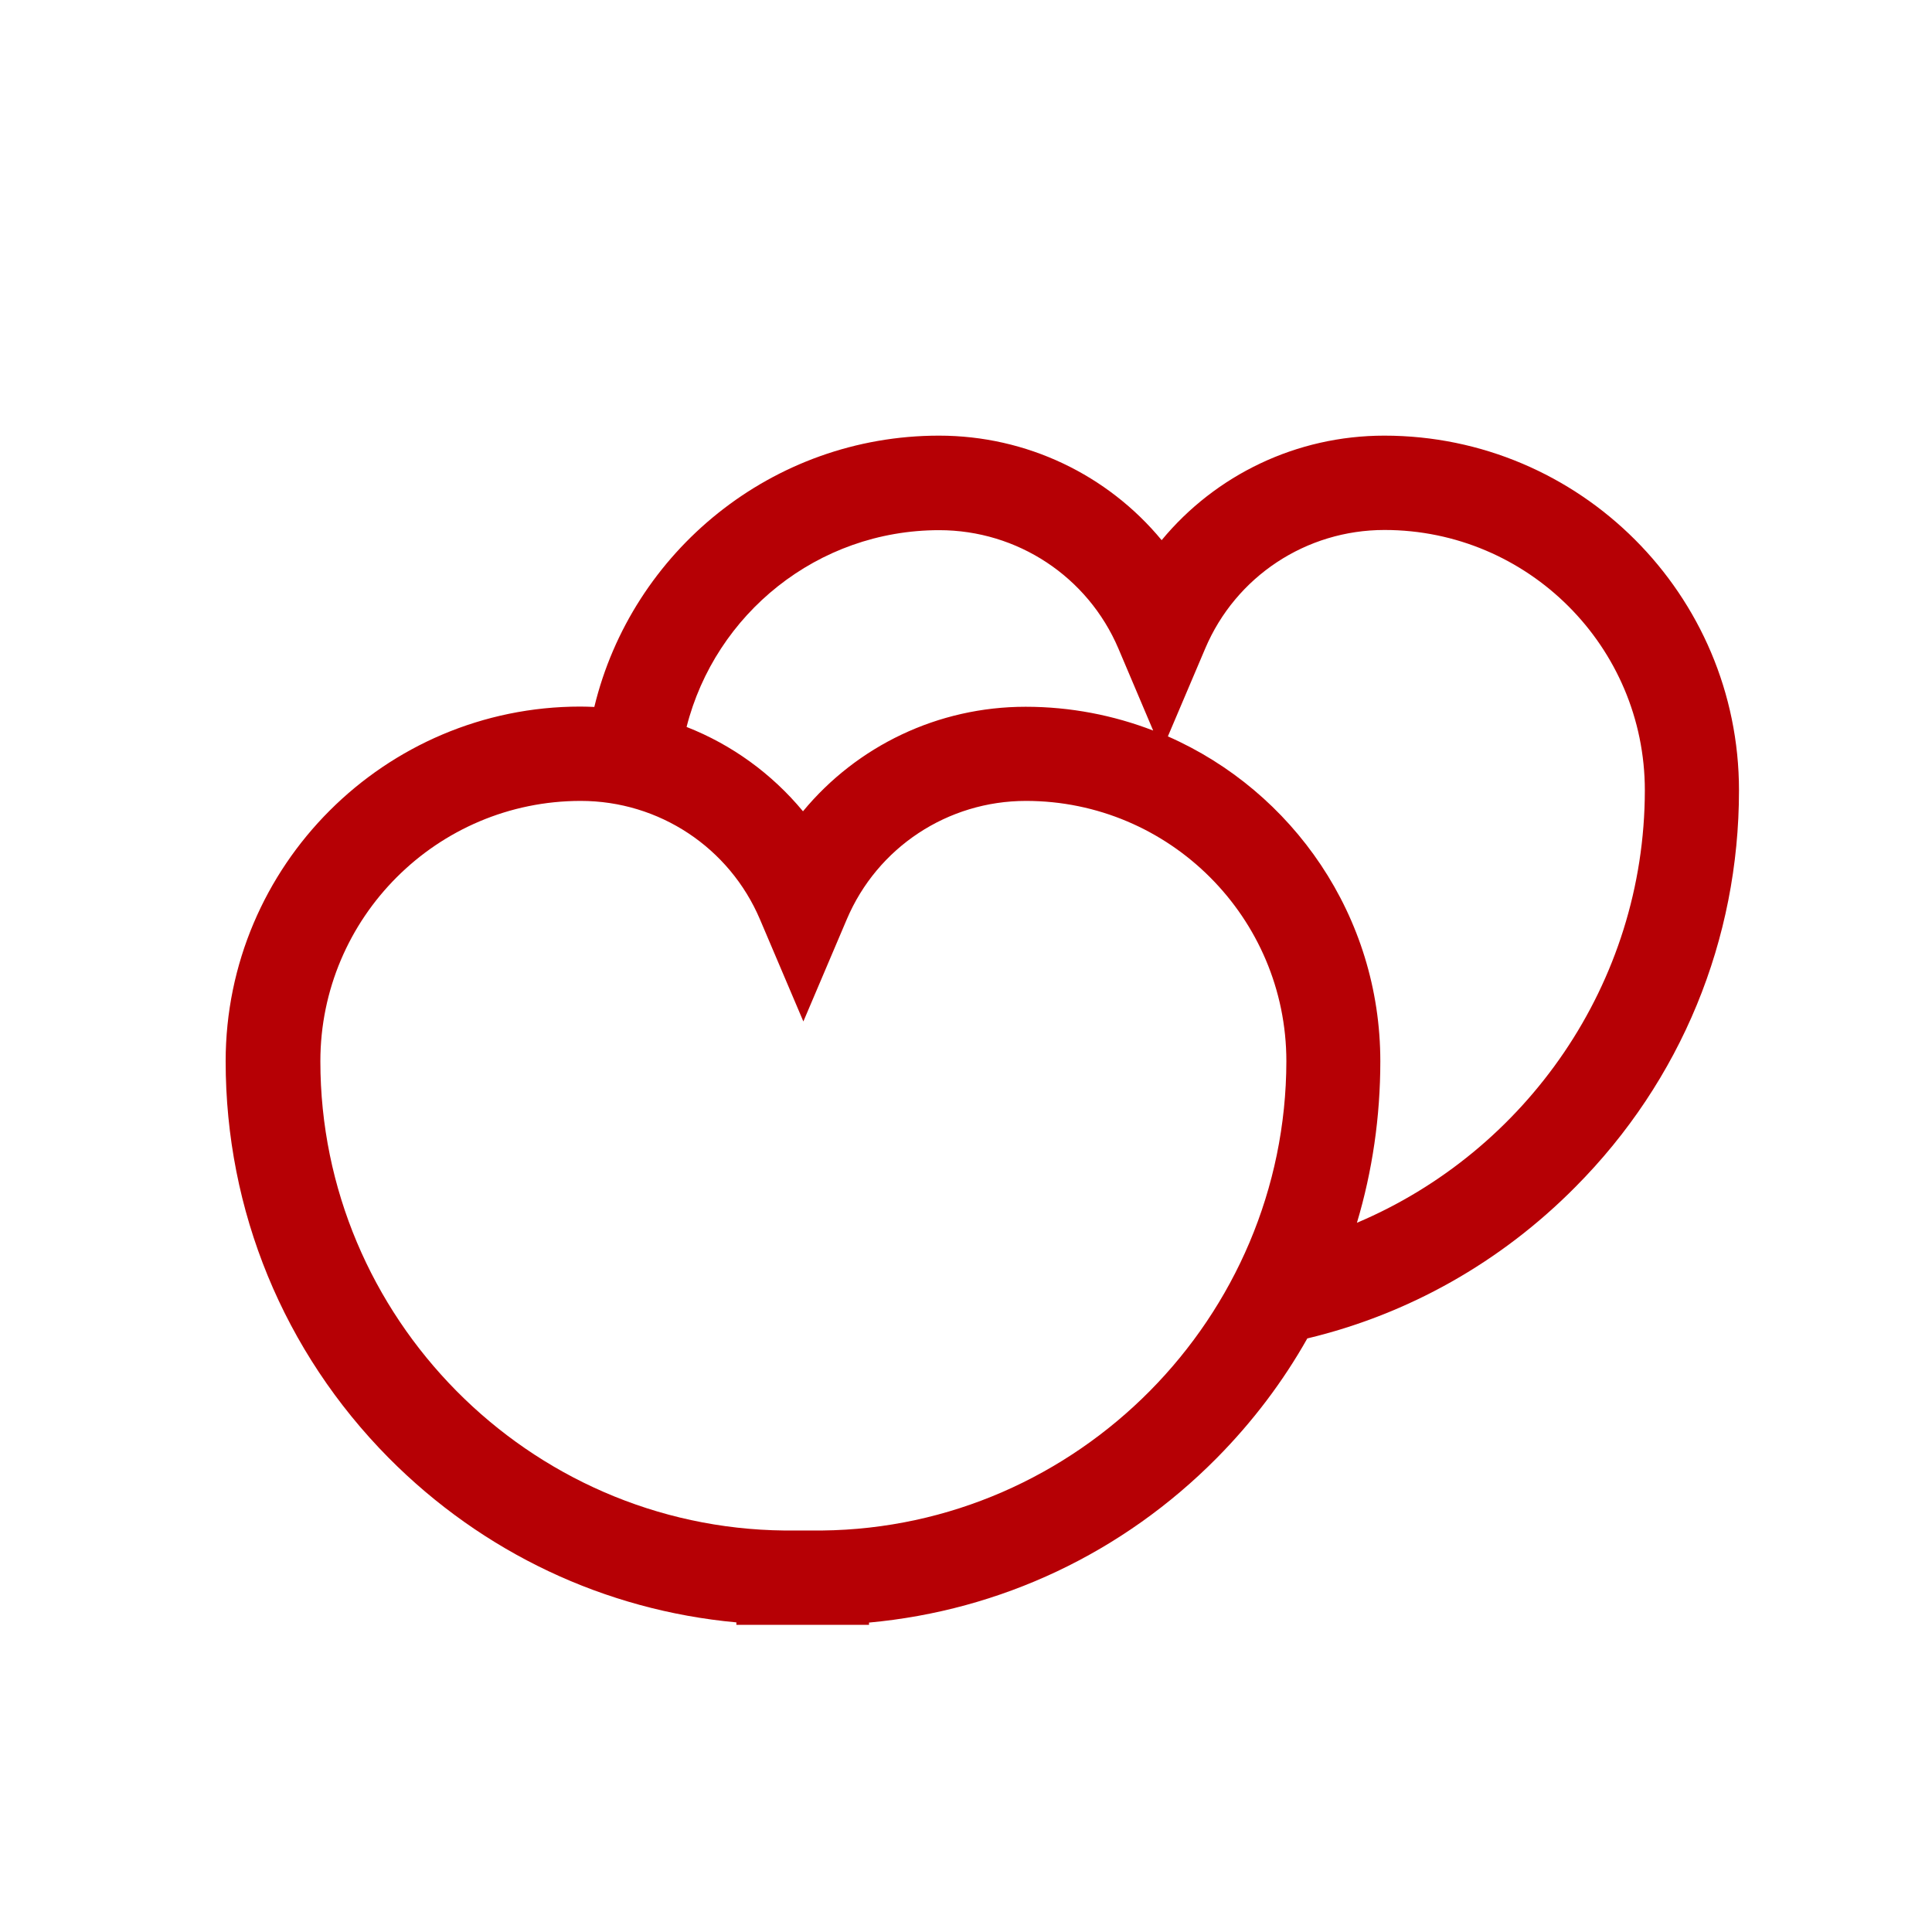 <svg t="1665657885392" class="icon" viewBox="0 0 1024 1024" version="1.1" xmlns="http://www.w3.org/2000/svg" p-id="4026" width="200" height="200"><path d="M921.7 418.9c0-103.6-84.3-188-188-188-46.5 0-89.4 20.8-118 55.4-28.6-34.6-71.5-55.4-118-55.4-88.4 0-162.8 61.4-182.7 143.8-2.5-0.1-4.9-0.2-7.4-0.2-103.6 0-188 84.3-188 188 0 79.2 30.7 153.9 86.4 210.2 49.9 50.3 114.6 80.8 184.3 87.2v1.3h70.3V860c69.8-6.4 134.5-36.9 184.3-87.2 19-19.2 35.1-40.5 48-63.4 53.5-12.8 102.5-40.3 142.1-80.3 56-56.3 86.7-131 86.7-210.2zM497.8 281c41.5 0 78.8 24.7 95 62.8l18.4 43.4c-21-8.1-43.8-12.6-67.6-12.6-46.5 0-89.4 20.8-118 55.4-16.5-19.9-37.7-35.3-61.7-44.7C379.1 325.4 433.3 281 497.8 281z m-62.2 530.2H415.8c-135.7-1.4-246-113-246-248.7 0-76.1 61.9-138 138-138 41.5 0 78.8 24.7 95 62.8l23 54.1 23-54.1c16.2-38.2 53.5-62.8 95-62.8 76.1 0 138 61.9 138 138-0.2 135.7-110.6 247.3-246.2 248.7z m283.6-163.1c8.2-27.4 12.4-56.2 12.4-85.6 0-76.9-46.4-143.1-112.6-172.2l19.8-46.6c16.2-38.2 53.5-62.8 95-62.8 76.1 0 138 61.9 138 138-0.1 102.6-63.2 191.4-152.6 229.2z" fill="#B60005" p-id="4027"></path></svg>